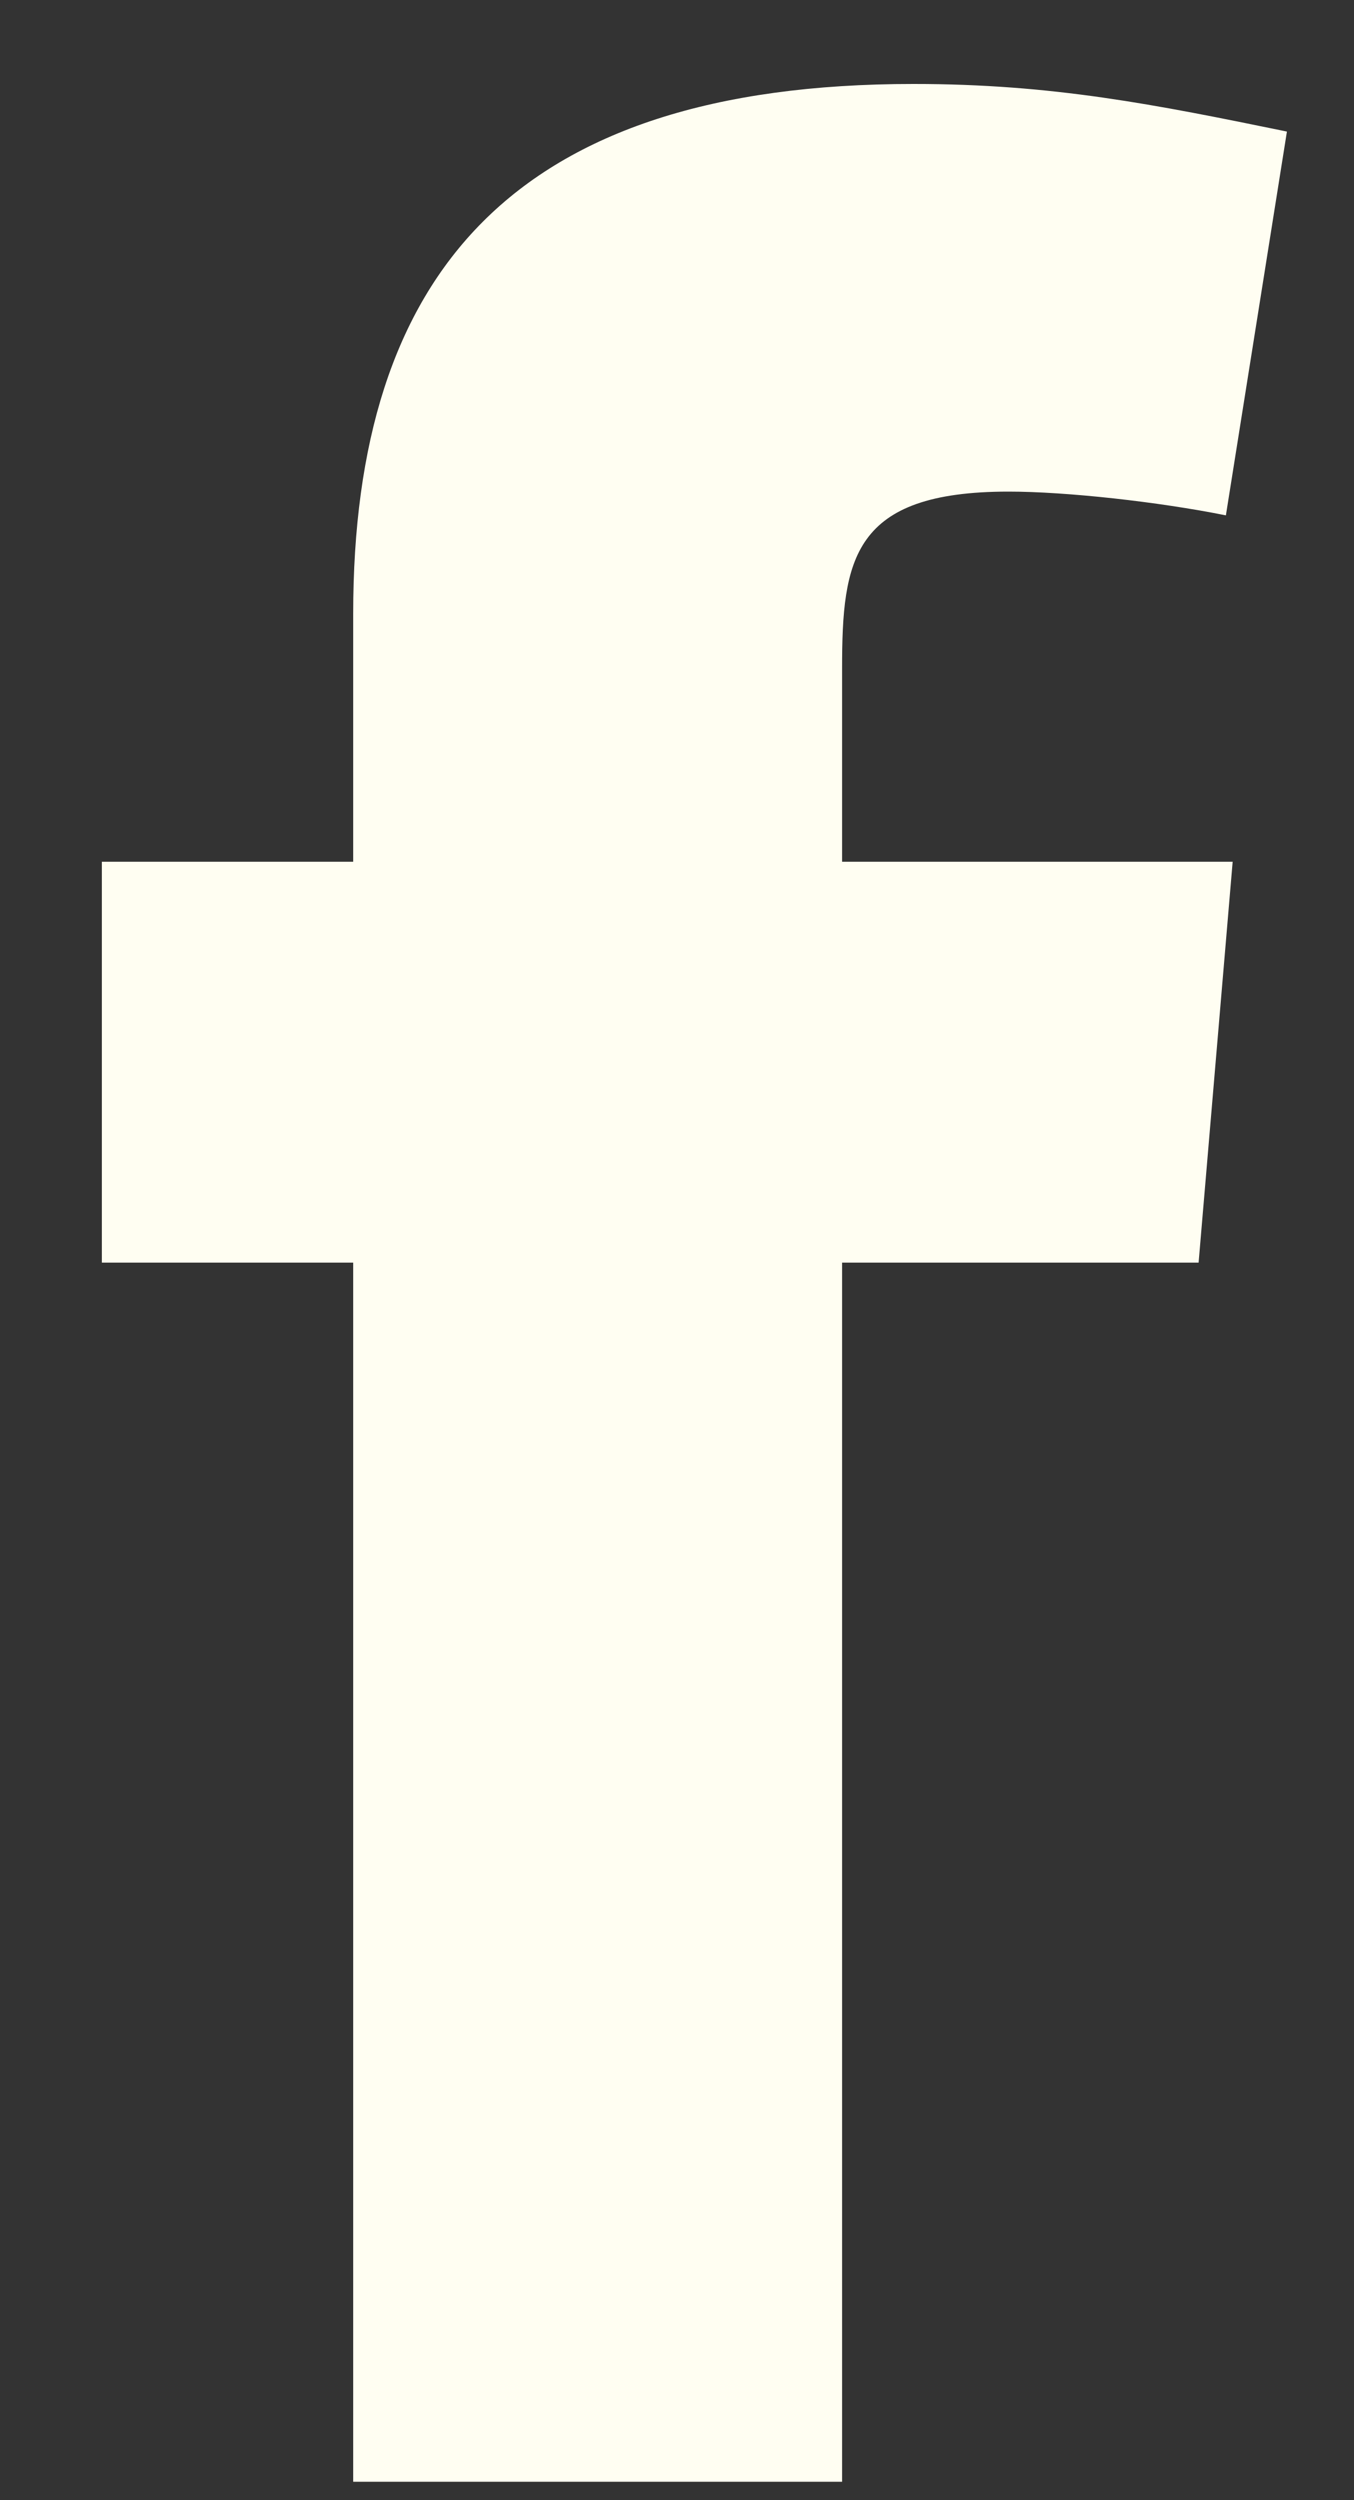 <svg width="13" height="24" viewBox="0 0 13 24" fill="none" xmlns="http://www.w3.org/2000/svg">
<rect x="0" y="0" width="13" height="24" fill="#333333" stroke="none"/>
<path fill-rule="evenodd" clip-rule="evenodd" d="M11.77 4.947C11.117 4.816 10.237 4.719 9.683 4.719C8.183 4.719 8.085 5.371 8.085 6.415V8.272H11.835L11.508 12.12H8.085V23.823H3.391V12.12H0.978V8.272H3.391V5.892C3.391 2.632 4.923 0.806 8.77 0.806C10.106 0.806 11.084 1.002 12.356 1.263L11.77 4.947Z" fill="#FFFEF2"/>
</svg>
